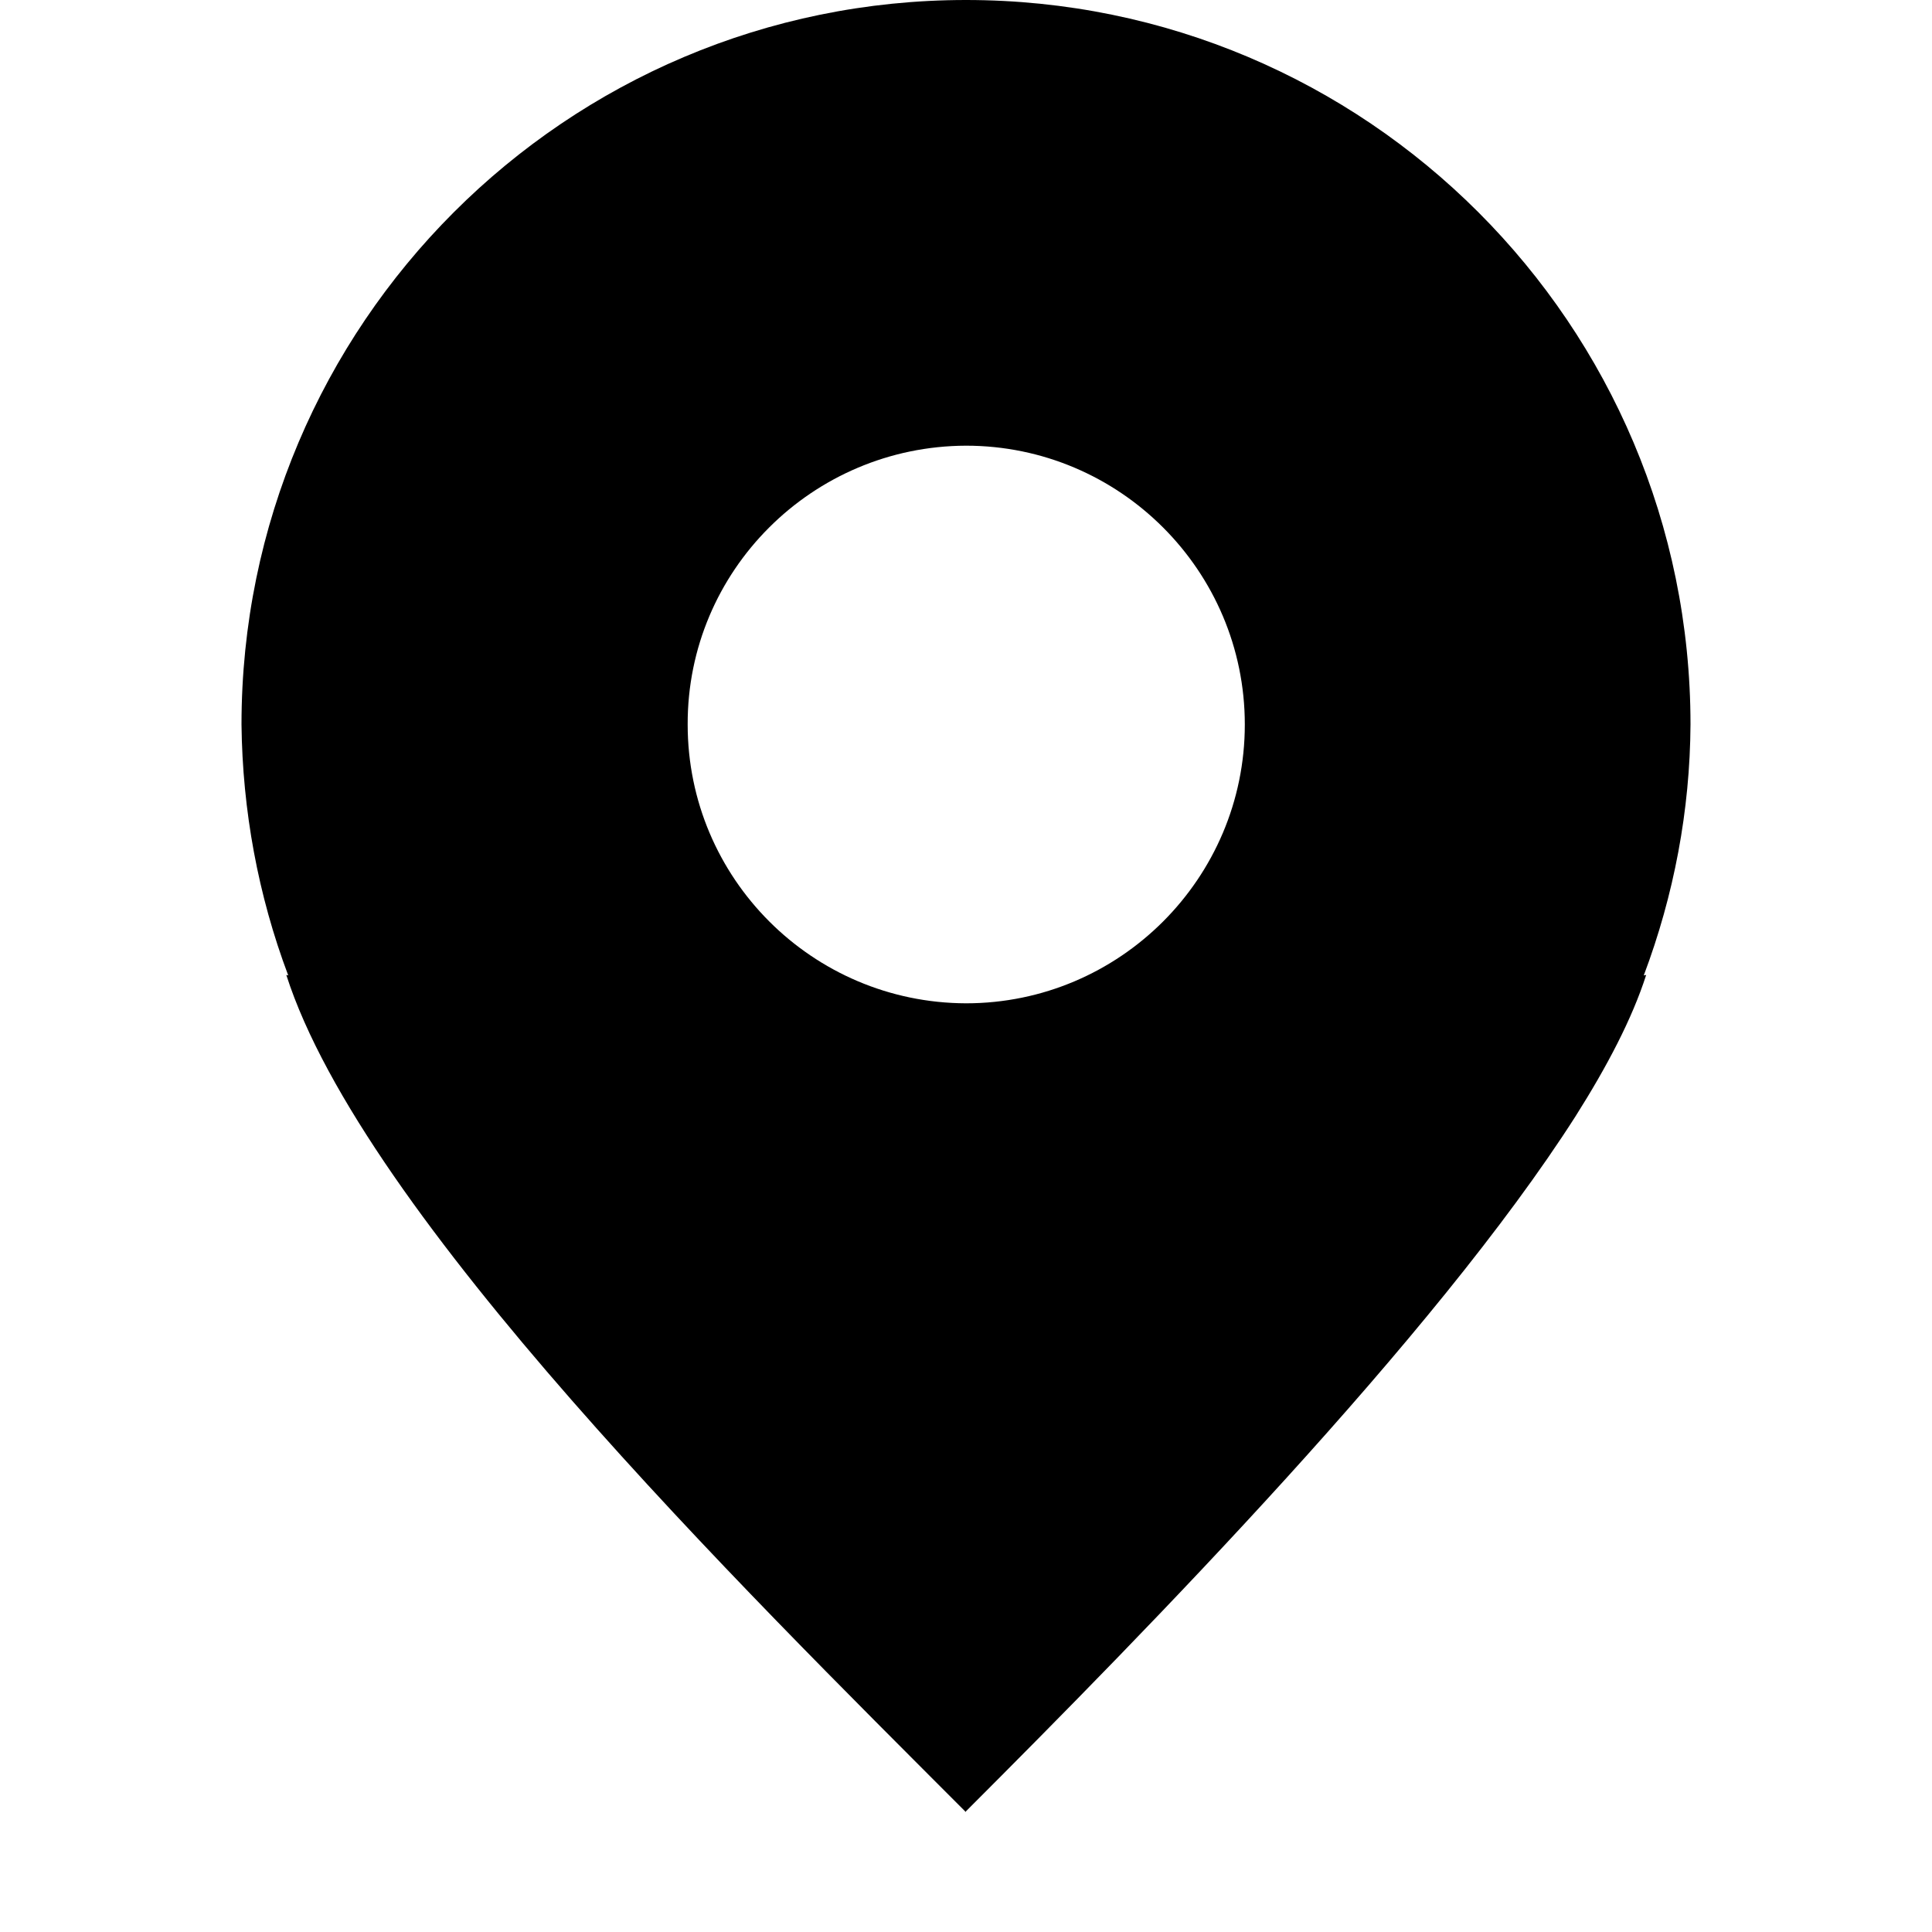 <svg width="16" height="16" viewBox="0 0 16 16" fill="none" xmlns="http://www.w3.org/2000/svg">
<g id="&#208;&#152;&#208;&#186;&#208;&#190;&#208;&#189;&#208;&#186;&#208;&#176;">
<path id="Vector" d="M8 0C4.688 0 2 2.688 2 6C2.008 6.711 2.137 7.414 2.387 8.078L2.371 8.074C3.008 10.062 6.152 13.156 7.996 15.004H8V15C9.508 13.492 11.879 11.074 13.047 9.246C13.309 8.832 13.516 8.438 13.633 8.074L13.613 8.078C13.863 7.414 13.996 6.711 14 6C14 2.688 11.316 0 8 0ZM8 3.691C9.273 3.691 10.309 4.727 10.309 6C10.309 7.273 9.273 8.309 8 8.309C6.727 8.305 5.695 7.273 5.695 6C5.691 4.727 6.727 3.695 8 3.691Z" fill="black"/>
</g>
</svg>
